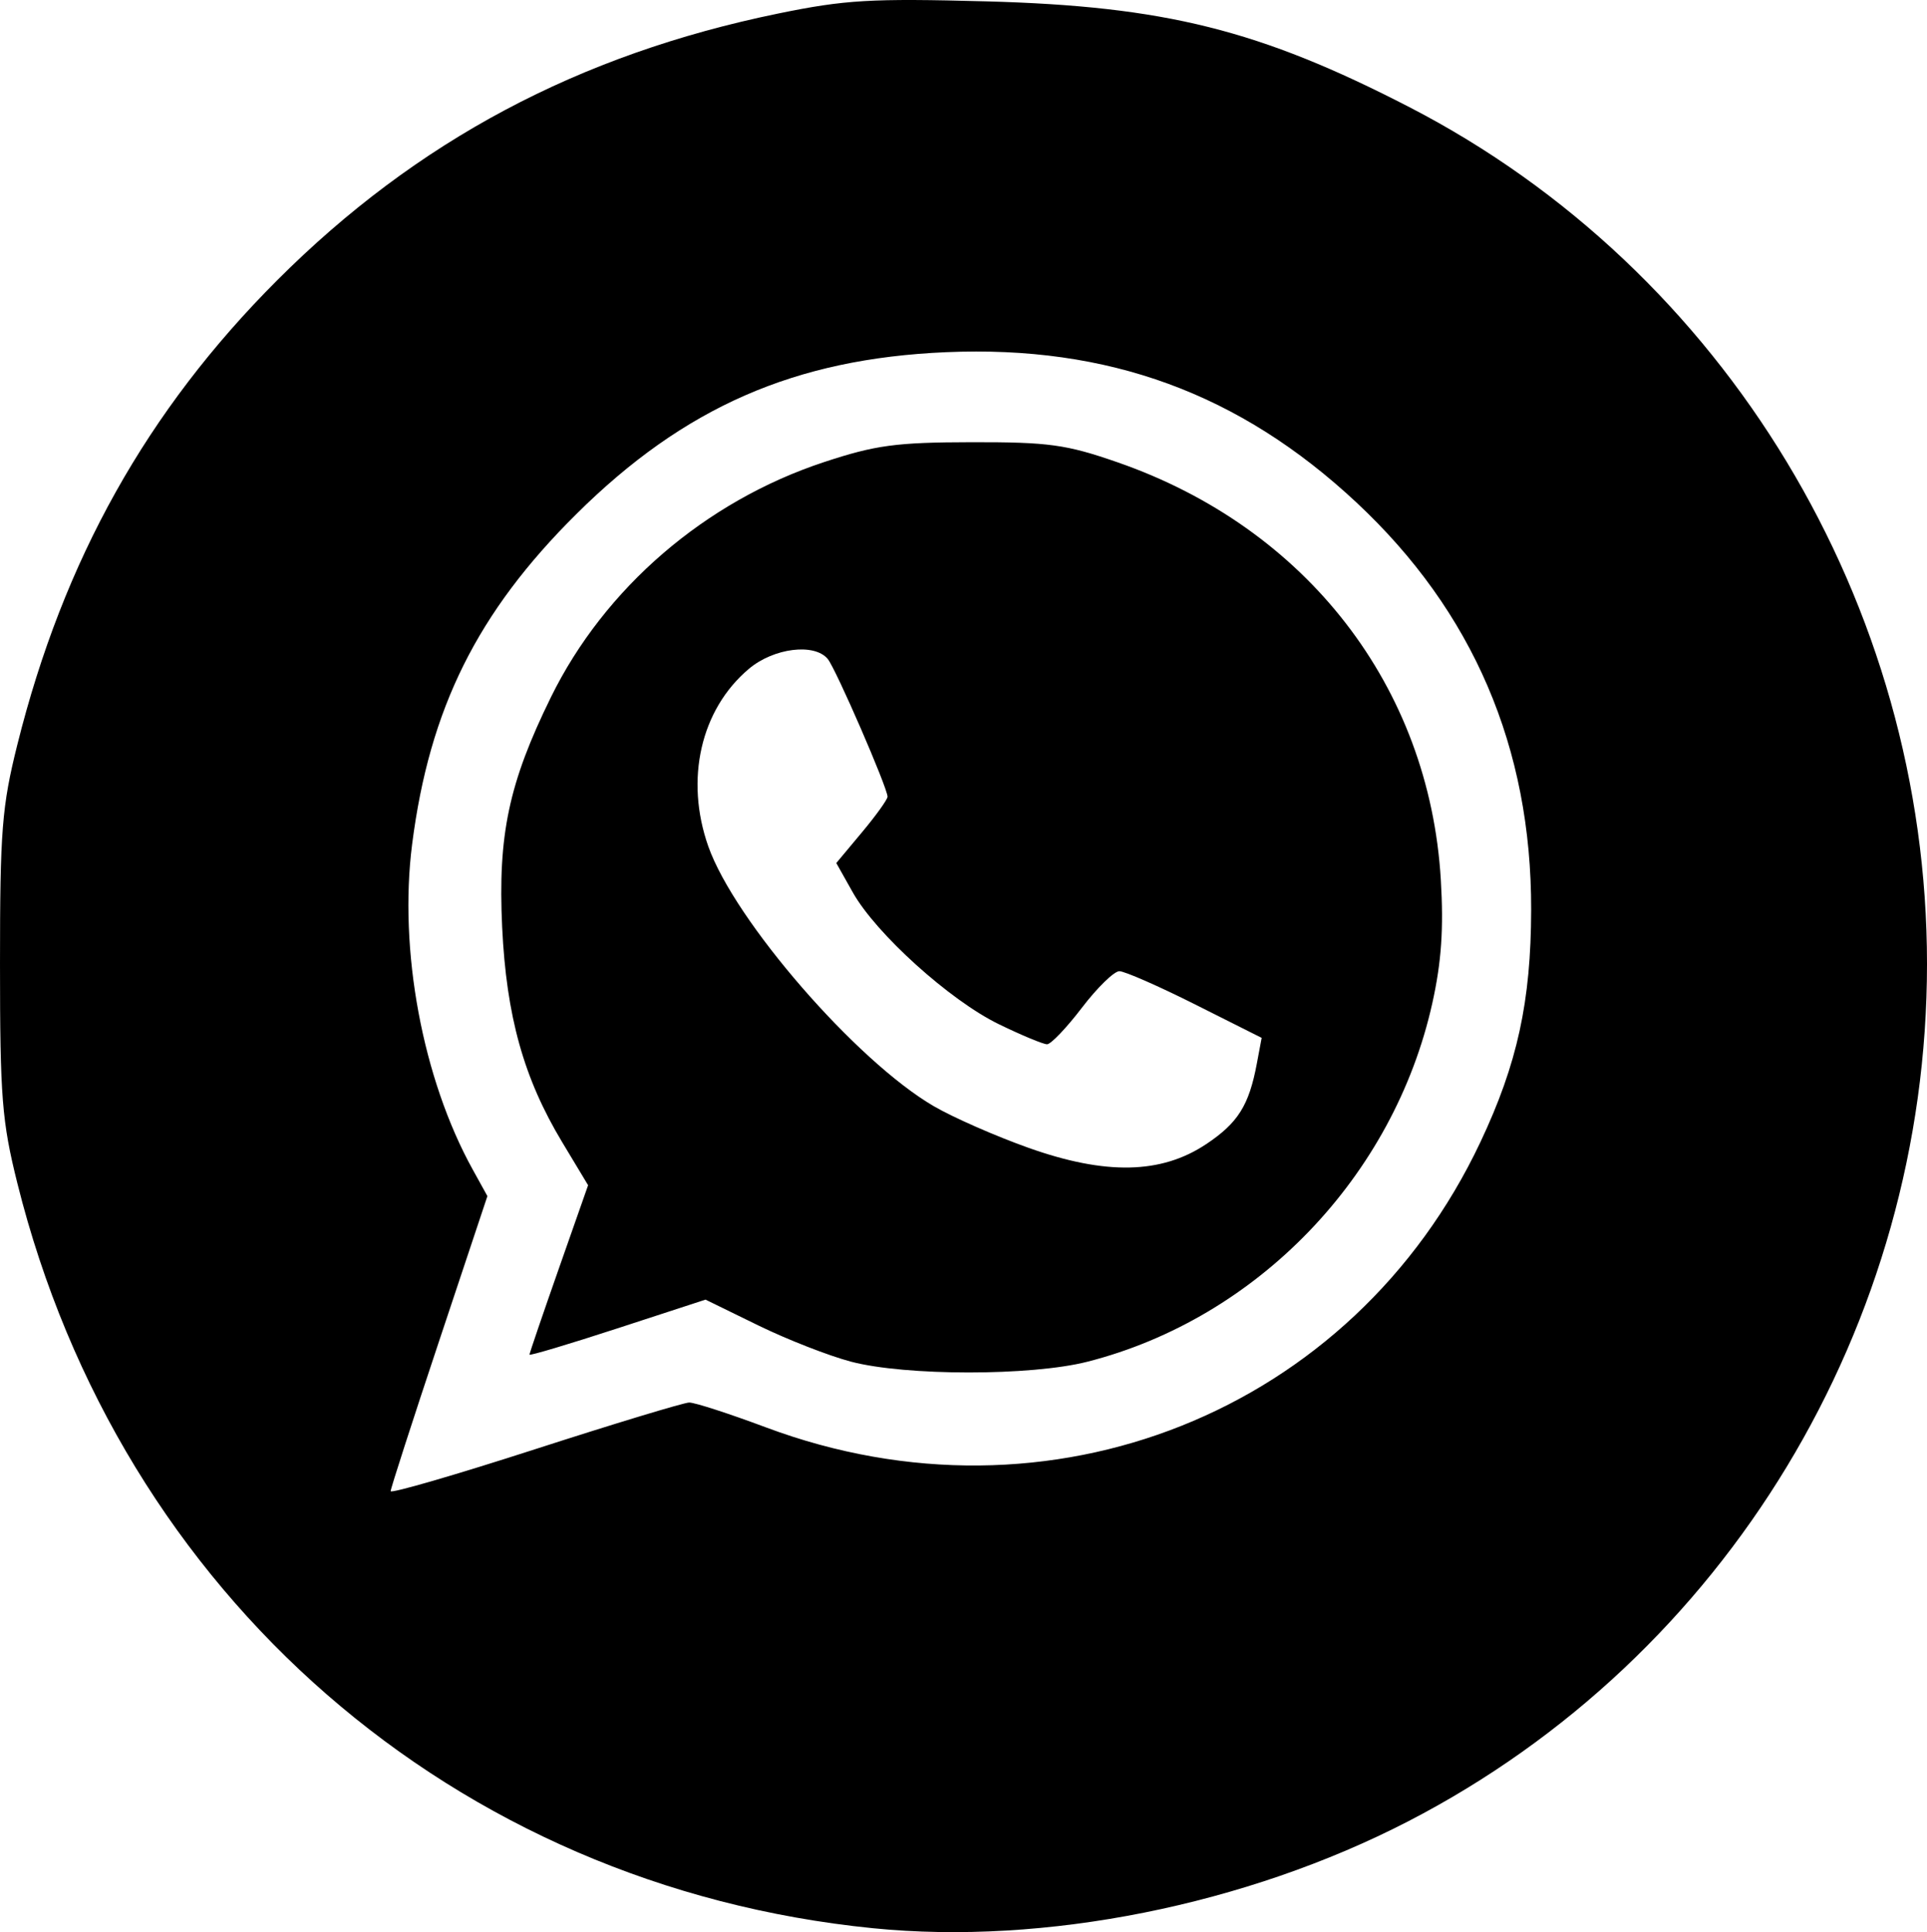 <?xml version="1.0" encoding="UTF-8" standalone="no"?>
<svg
   xmlns:dc="http://purl.org/dc/elements/1.1/"
   xmlns:cc="http://creativecommons.org/ns#"
   xmlns:rdf="http://www.w3.org/1999/02/22-rdf-syntax-ns#"
   xmlns:svg="http://www.w3.org/2000/svg"
   xmlns="http://www.w3.org/2000/svg"
   xmlns:sodipodi="http://sodipodi.sourceforge.net/DTD/sodipodi-0.dtd"
   xmlns:inkscape="http://www.inkscape.org/namespaces/inkscape"
   width="119.06mm"
   height="119.354mm"
   viewBox="0 0 119.06 119.354"
   version="1.1"
   id="svg8"
   inkscape:version="1.0 (4035a4fb49, 2020-05-01)"
   sodipodi:docname="whatsapp.svg">
  <defs
     id="defs2" />
  <sodipodi:namedview
     id="base"
     pagecolor="#ffffff"
     bordercolor="#666666"
     borderopacity="1.0"
     inkscape:pageopacity="0.0"
     inkscape:pageshadow="2"
     inkscape:zoom="0.35"
     inkscape:cx="228.60659"
     inkscape:cy="186.75967"
     inkscape:document-units="mm"
     inkscape:current-layer="layer1"
     inkscape:document-rotation="0"
     showgrid="false"
     inkscape:window-width="1424"
     inkscape:window-height="1030"
     inkscape:window-x="192"
     inkscape:window-y="0"
     inkscape:window-maximized="0" />
  <g
     transform="translate(-45.348,-98.753)"
     inkscape:label="Layer 1"
     inkscape:groupmode="layer"
     id="layer1">
    <path
       style="fill:#000000;stroke-width:0.451"
       d="m 99.286,217.866 c -25.858,-2.592 -46.513,-20.573 -52.867,-46.025 -0.952,-3.815 -1.071,-5.312 -1.071,-13.544 0,-8.232 0.118,-9.729 1.071,-13.544 2.849,-11.412 8.021,-20.653 16.052,-28.685 8.612,-8.612 18.627,-13.945 30.942,-16.476 4.151,-0.853 5.751,-0.947 12.867,-0.755 11.041,0.298 16.896,1.762 26.147,6.535 19.514,10.068 31.981,30.7 31.981,52.925 0,22.322 -12.399,42.813 -32.046,52.96 -10.038,5.185 -22.481,7.671 -33.076,6.609 z M 87.932,185.393 c 0.338,-0.005 2.471,0.686 4.74,1.534 17.512,6.545 36.264,-0.94 44.141,-17.618 2.284,-4.835 3.126,-8.688 3.138,-14.357 0.021,-10.006 -3.593,-18.431 -10.787,-25.152 -7.226,-6.75 -15.342,-9.723 -25.368,-9.291 -9.347,0.403 -16.181,3.396 -22.846,10.008 -6.111,6.062 -9.065,11.999 -10.138,20.379 -0.838,6.546 0.642,14.499 3.742,20.103 l 0.908,1.642 -2.989,8.968 c -1.644,4.932 -2.989,9.098 -2.989,9.258 0,0.16 4.012,-1.005 8.917,-2.588 4.904,-1.583 9.193,-2.882 9.531,-2.887 z m 9.995,-2.526 c -1.366,-0.359 -3.947,-1.368 -5.736,-2.242 l -3.253,-1.59 -5.438,1.774 c -2.991,0.976 -5.438,1.706 -5.438,1.624 0,-0.082 0.815,-2.47 1.811,-5.307 l 1.811,-5.158 -1.602,-2.66 c -2.375,-3.942 -3.446,-7.779 -3.708,-13.275 -0.271,-5.704 0.409,-8.913 3.015,-14.216 3.314,-6.742 9.531,-12.094 16.859,-14.514 3.191,-1.054 4.464,-1.226 9.126,-1.234 4.77,-0.009 5.849,0.14 9.025,1.243 11.673,4.055 19.259,13.851 19.971,25.789 0.18,3.025 0.038,5.082 -0.526,7.62 -2.384,10.715 -10.81,19.472 -21.312,22.15 -3.477,0.886 -11.225,0.884 -14.608,-0.004 z m 21.945,-13.436 c 1.965,-1.311 2.645,-2.392 3.129,-4.973 l 0.299,-1.593 -4.099,-2.059 c -2.255,-1.132 -4.366,-2.059 -4.693,-2.059 -0.326,0 -1.368,1.016 -2.315,2.257 -0.947,1.242 -1.916,2.257 -2.153,2.257 -0.237,0 -1.58,-0.559 -2.983,-1.242 -3.022,-1.47 -7.587,-5.59 -9.019,-8.14 l -1.019,-1.813 1.583,-1.895 c 0.871,-1.042 1.583,-2.034 1.583,-2.204 0,-0.547 -3.196,-7.907 -3.694,-8.507 -0.826,-0.995 -3.338,-0.682 -4.87,0.607 -2.981,2.508 -3.97,6.831 -2.511,10.968 1.62,4.592 9.154,13.271 13.933,16.052 1.2,0.698 3.841,1.858 5.869,2.577 4.76,1.688 8.188,1.615 10.959,-0.234 z"
       id="path863" />
  </g>
</svg>
